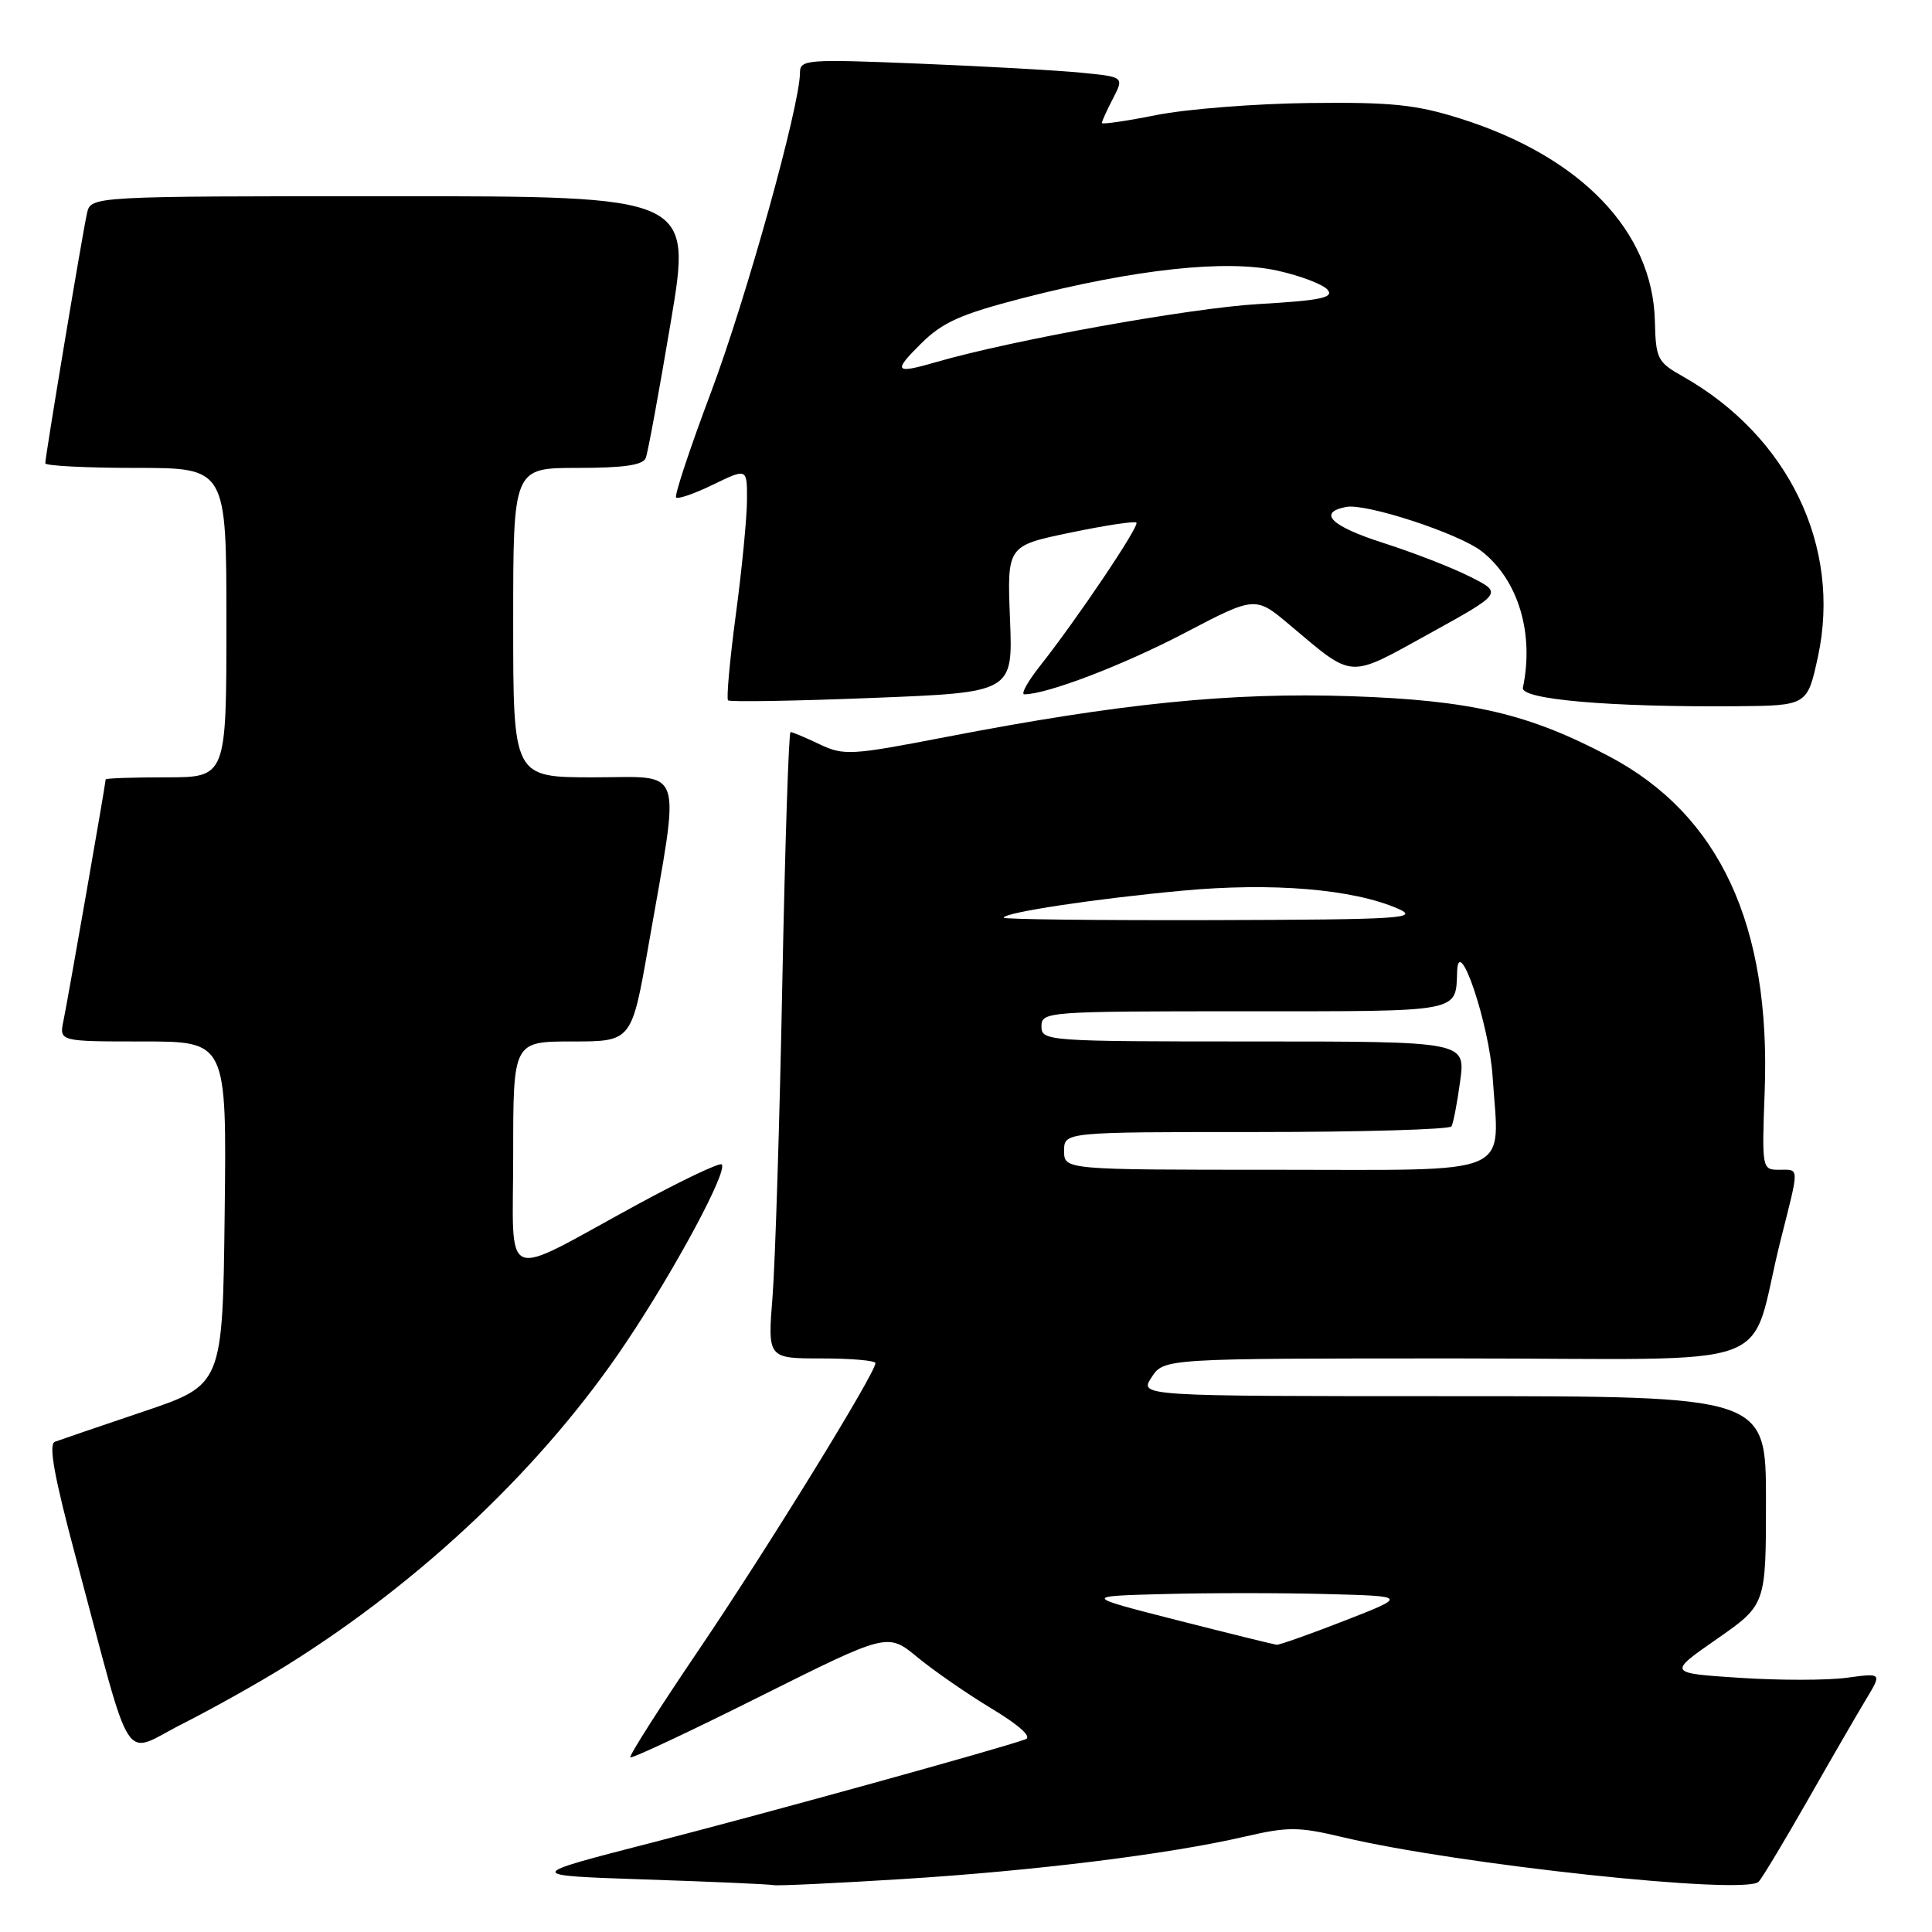 <?xml version="1.0" encoding="UTF-8" standalone="no"?>
<!DOCTYPE svg PUBLIC "-//W3C//DTD SVG 1.1//EN" "http://www.w3.org/Graphics/SVG/1.1/DTD/svg11.dtd" >
<svg xmlns="http://www.w3.org/2000/svg" xmlns:xlink="http://www.w3.org/1999/xlink" version="1.1" viewBox="0 0 256 256">
 <g >
 <path fill="currentColor"
d=" M 119.50 248.99 C 137.08 247.90 154.89 245.69 164.90 243.37 C 170.69 242.03 172.04 242.04 177.93 243.44 C 193.15 247.06 231.28 251.15 233.03 249.34 C 233.48 248.88 236.41 244.00 239.55 238.50 C 242.68 233.00 246.17 226.97 247.31 225.09 C 249.36 221.68 249.36 221.68 244.72 222.31 C 242.16 222.66 235.78 222.67 230.53 222.32 C 220.99 221.70 220.99 221.70 227.50 217.17 C 234.00 212.64 234.00 212.64 234.00 198.82 C 234.00 185.00 234.00 185.00 192.48 185.00 C 150.95 185.00 150.95 185.00 152.59 182.50 C 154.23 180.00 154.23 180.00 193.08 180.00 C 237.21 180.00 231.47 182.10 235.94 164.33 C 238.46 154.35 238.47 155.00 235.72 155.00 C 233.48 155.00 233.45 154.86 233.83 144.62 C 234.65 122.58 227.87 107.97 213.24 100.23 C 202.52 94.56 194.92 92.79 179.00 92.25 C 163.06 91.72 148.47 93.19 125.26 97.67 C 112.75 100.09 111.82 100.14 108.60 98.62 C 106.73 97.73 105.00 97.00 104.75 97.00 C 104.51 97.00 104.02 111.96 103.66 130.25 C 103.31 148.54 102.72 167.21 102.37 171.75 C 101.71 180.00 101.71 180.00 108.86 180.00 C 112.79 180.00 116.00 180.28 116.00 180.62 C 116.00 181.95 101.67 205.21 92.67 218.50 C 87.45 226.20 83.33 232.66 83.53 232.85 C 83.72 233.05 91.47 229.41 100.74 224.77 C 117.62 216.34 117.62 216.34 121.56 219.59 C 123.73 221.38 128.15 224.44 131.40 226.40 C 135.05 228.60 136.76 230.14 135.90 230.46 C 132.58 231.68 101.81 240.19 86.34 244.17 C 69.50 248.50 69.50 248.50 85.50 249.04 C 94.30 249.33 101.95 249.67 102.50 249.79 C 103.05 249.90 110.70 249.54 119.50 248.99 Z  M 37.97 220.68 C 56.06 209.39 72.11 194.12 82.98 177.86 C 89.52 168.09 96.47 155.14 95.63 154.29 C 95.35 154.02 90.26 156.44 84.31 159.68 C 66.12 169.59 68.00 170.36 68.00 152.98 C 68.00 138.00 68.00 138.00 75.85 138.00 C 83.70 138.00 83.70 138.00 85.93 125.26 C 90.18 100.93 90.85 103.00 78.64 103.00 C 68.00 103.00 68.00 103.00 68.00 82.50 C 68.00 62.00 68.00 62.00 76.53 62.00 C 82.68 62.00 85.20 61.63 85.57 60.68 C 85.85 59.95 87.34 51.85 88.88 42.68 C 91.69 26.00 91.69 26.00 51.86 26.00 C 12.04 26.00 12.04 26.00 11.53 28.25 C 10.94 30.83 6.00 60.46 6.00 61.39 C 6.00 61.72 11.40 62.00 18.00 62.00 C 30.00 62.00 30.00 62.00 30.00 82.50 C 30.00 103.00 30.00 103.00 22.00 103.00 C 17.60 103.00 14.00 103.12 14.00 103.28 C 14.00 103.80 8.98 132.51 8.41 135.25 C 7.84 138.00 7.84 138.00 18.94 138.00 C 30.04 138.00 30.04 138.00 29.77 160.75 C 29.50 183.50 29.50 183.50 19.00 187.04 C 13.22 188.99 7.95 190.79 7.28 191.04 C 6.40 191.37 7.16 195.59 10.08 206.50 C 17.78 235.25 16.01 232.52 24.25 228.38 C 28.20 226.38 34.38 222.92 37.97 220.68 Z  M 240.89 87.00 C 244.04 72.41 236.96 57.76 222.95 49.86 C 219.62 47.98 219.40 47.54 219.28 42.55 C 219.00 30.65 209.50 20.76 193.50 15.71 C 187.63 13.86 184.40 13.52 173.50 13.65 C 166.35 13.73 157.24 14.45 153.25 15.24 C 149.26 16.04 146.00 16.51 146.00 16.30 C 146.00 16.08 146.66 14.62 147.48 13.05 C 148.95 10.19 148.95 10.19 143.23 9.63 C 140.08 9.32 130.41 8.78 121.75 8.43 C 106.85 7.82 106.00 7.89 106.00 9.64 C 105.99 14.03 98.87 39.58 94.21 51.98 C 91.42 59.40 89.34 65.67 89.59 65.92 C 89.84 66.17 92.06 65.40 94.52 64.20 C 99.00 62.03 99.00 62.03 98.98 66.26 C 98.97 68.59 98.31 75.42 97.50 81.44 C 96.70 87.46 96.24 92.57 96.47 92.80 C 96.70 93.03 105.29 92.89 115.56 92.48 C 134.22 91.75 134.22 91.75 133.83 82.03 C 133.44 72.32 133.44 72.32 141.81 70.58 C 146.41 69.62 150.36 69.02 150.58 69.25 C 151.02 69.69 142.68 82.08 137.80 88.25 C 136.17 90.31 135.24 92.00 135.73 92.00 C 138.72 92.00 148.80 88.15 156.92 83.90 C 166.34 78.97 166.34 78.97 170.92 82.83 C 179.47 90.02 178.52 89.96 189.41 83.95 C 199.11 78.59 199.11 78.59 194.80 76.42 C 192.44 75.22 187.23 73.20 183.23 71.92 C 176.38 69.73 174.53 67.91 178.38 67.17 C 181.02 66.66 193.35 70.70 196.36 73.07 C 201.18 76.86 203.31 83.94 201.79 91.13 C 201.46 92.68 213.33 93.71 229.99 93.58 C 239.48 93.50 239.48 93.50 240.89 87.00 Z  M 156.00 214.69 C 143.50 211.50 143.50 211.50 154.25 211.22 C 160.16 211.06 169.84 211.06 175.75 211.22 C 186.50 211.50 186.50 211.50 178.16 214.75 C 173.58 216.54 169.53 217.97 169.16 217.94 C 168.80 217.90 162.88 216.44 156.00 214.69 Z  M 141.00 152.50 C 141.00 150.00 141.00 150.00 166.44 150.00 C 180.43 150.00 192.08 149.66 192.33 149.25 C 192.57 148.84 193.09 146.14 193.48 143.25 C 194.19 138.00 194.19 138.00 166.09 138.00 C 138.67 138.00 138.00 137.95 138.00 136.00 C 138.00 134.05 138.67 134.00 164.89 134.00 C 193.96 134.00 192.87 134.21 193.08 128.67 C 193.28 123.66 197.33 135.74 197.78 142.68 C 198.66 156.08 201.19 155.00 168.98 155.00 C 141.00 155.00 141.00 155.00 141.00 152.50 Z  M 133.00 121.60 C 133.00 120.92 145.00 119.10 156.66 118.02 C 168.59 116.91 179.28 117.80 185.25 120.41 C 188.17 121.69 185.65 121.85 160.75 121.92 C 145.49 121.96 133.00 121.82 133.00 121.60 Z  M 122.02 45.55 C 124.89 42.70 127.26 41.64 135.48 39.51 C 150.46 35.65 162.51 34.35 169.30 35.87 C 172.35 36.55 175.33 37.69 175.92 38.40 C 176.78 39.44 174.98 39.82 166.75 40.29 C 157.74 40.81 133.95 45.09 124.01 47.99 C 118.55 49.57 118.29 49.25 122.02 45.55 Z "/>
</g>
</svg>